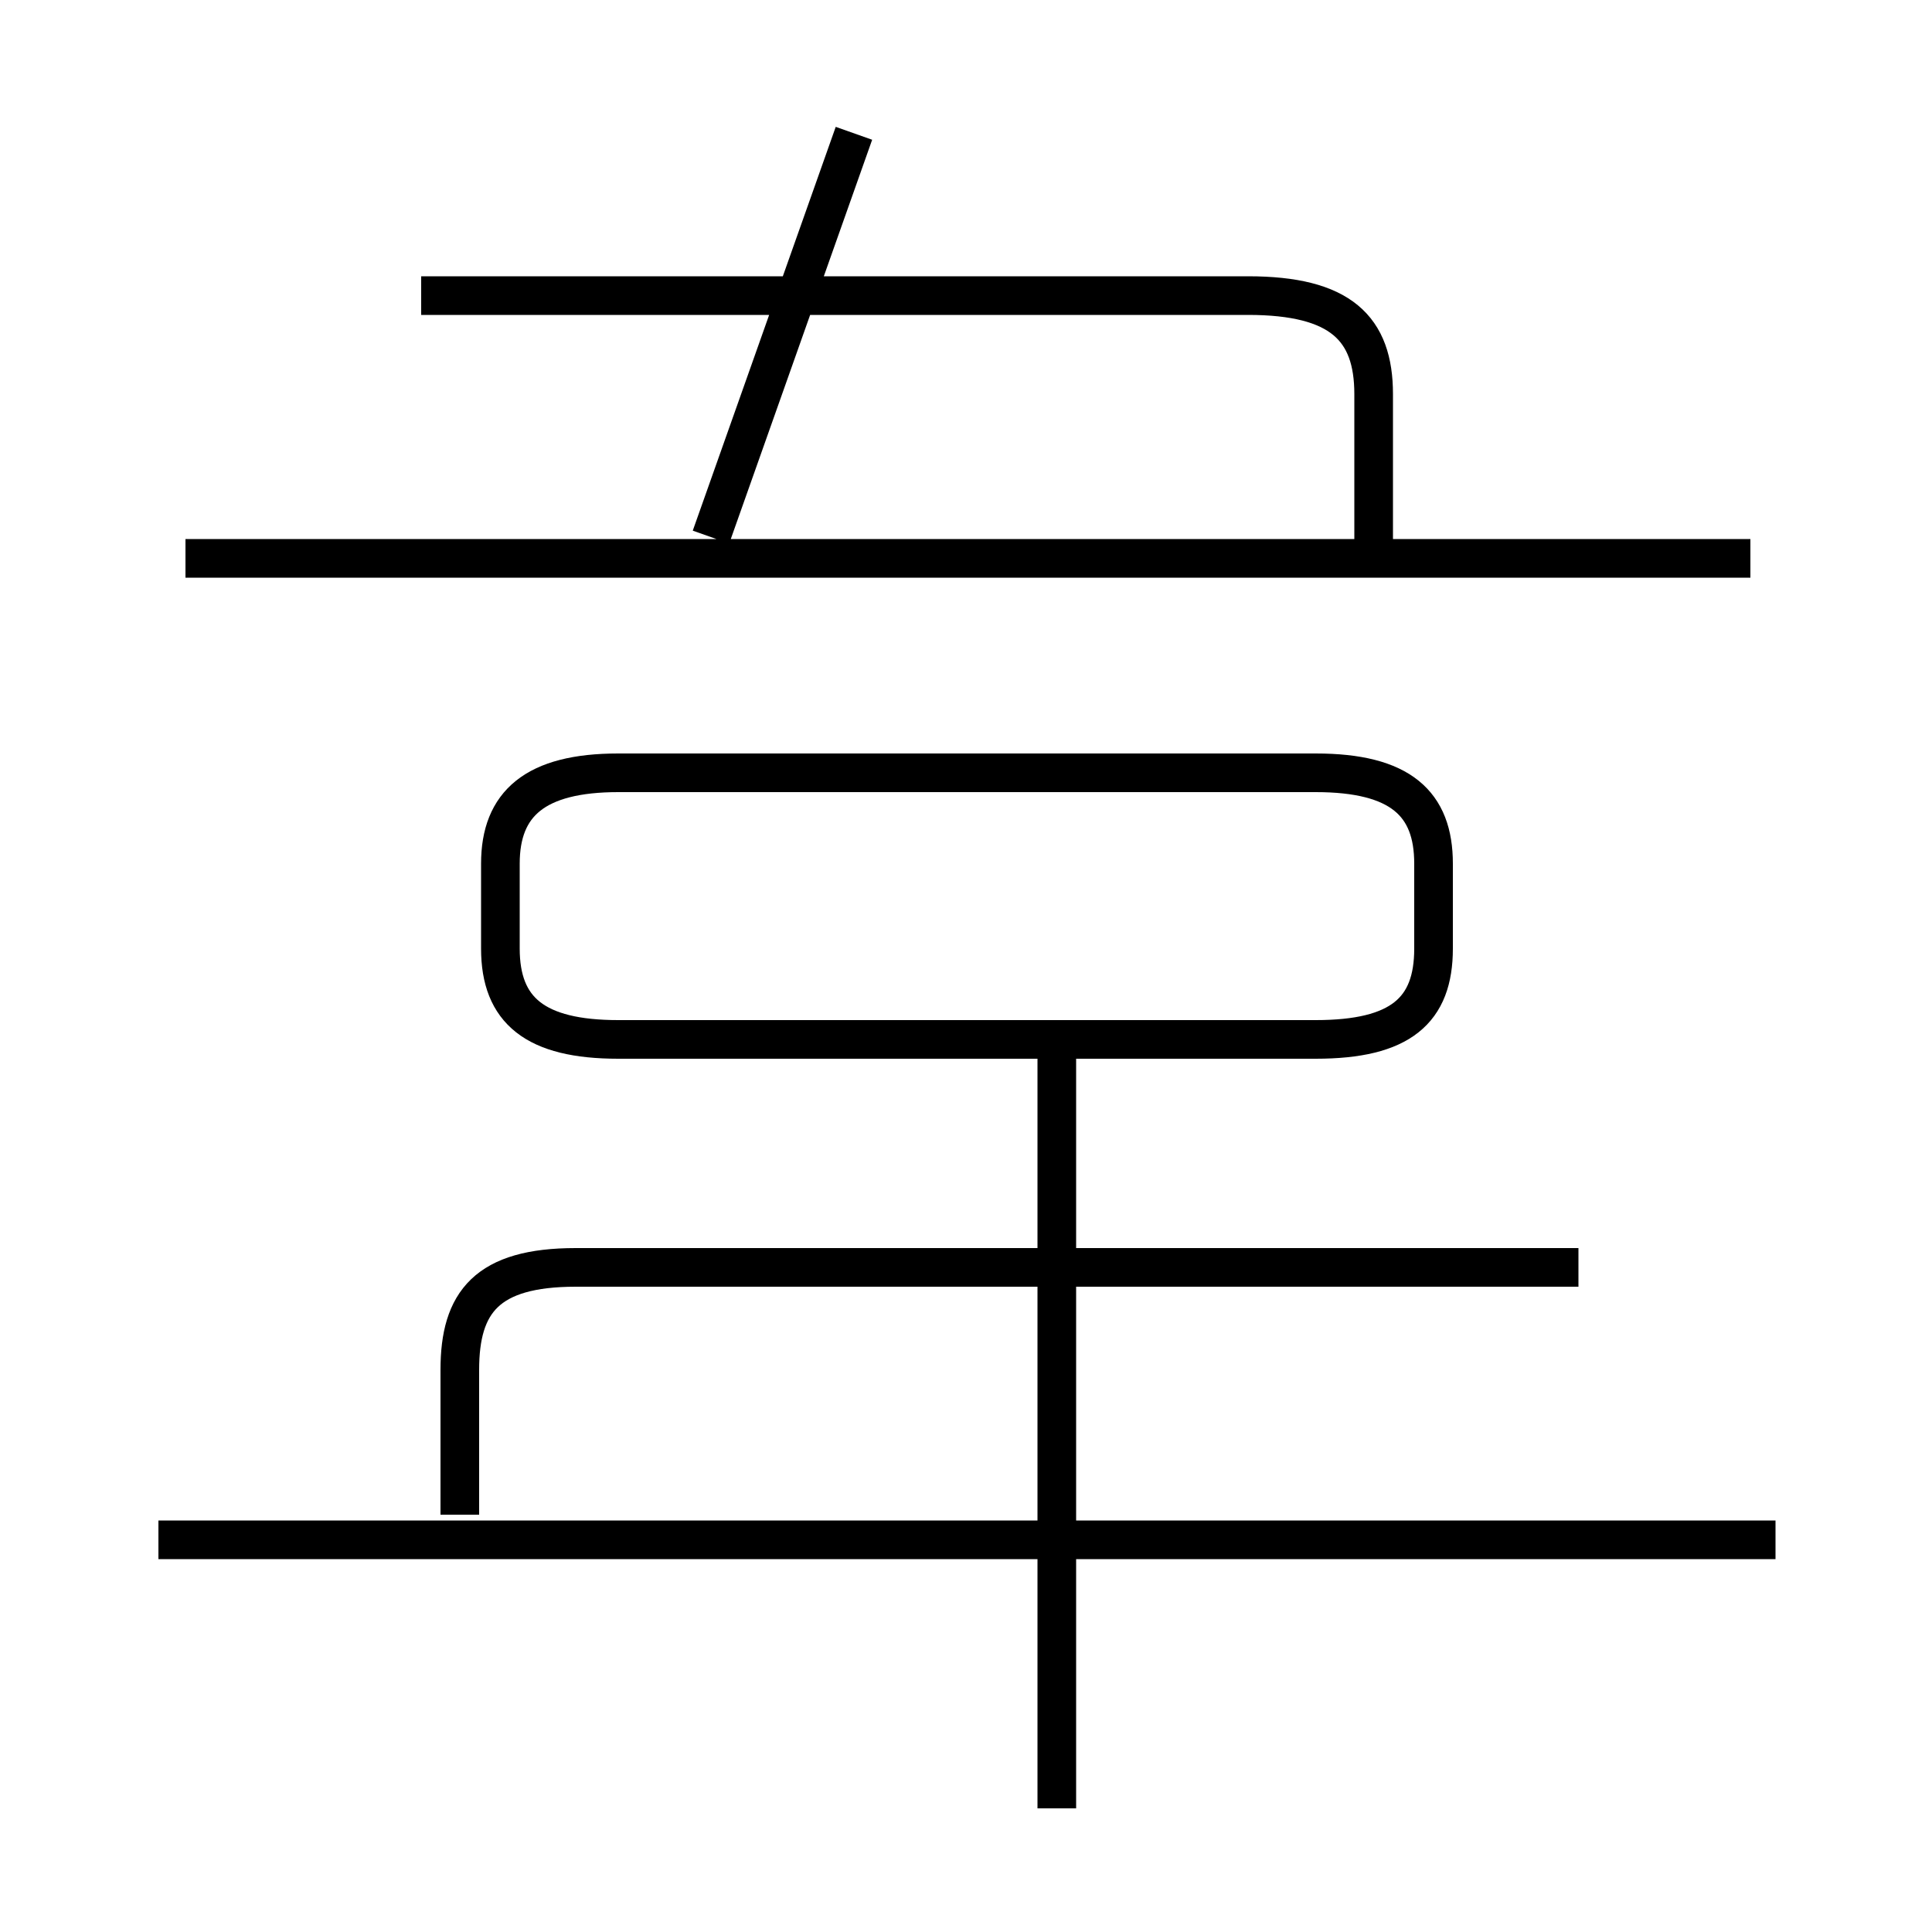 <?xml version='1.0' encoding='utf8'?>
<svg viewBox="0.0 -6.0 50.0 50.0" version="1.1" xmlns="http://www.w3.org/2000/svg">
<rect x="0.0" y="-6.0" width="50.0" height="50.0" fill="#808080" stroke="none"/>
<rect x="-1000" y="-1000" width="2000" height="2000" stroke="white" fill="white"/>
<g style="fill:white;stroke:#000000;  stroke-width:1">
<path d="M 34.05 -24.0 L 16.0 -24.0 C 13.85 -24.0 12.95 -23.2 12.95 -21.65 L 12.95 -19.45 C 12.95 -17.85 13.85 -17.1 16.0 -17.1 L 34.05 -17.1 C 36.25 -17.1 37.1 -17.85 37.1 -19.45 L 37.1 -21.65 C 37.1 -23.2 36.25 -24.0 34.05 -24.0 Z M 45.95 -4.15 L 4.1 -4.15 M 27.35 2.8 L 27.35 -16.6 M 11.9 -4.8 L 11.9 -8.55 C 11.9 -10.3 12.6 -11.2 14.9 -11.2 L 40.85 -11.2 M 45.3 -29.55 L 4.8 -29.55 M 35.55 -30.05 L 35.55 -33.8 C 35.55 -35.5 34.7 -36.35 32.3 -36.35 L 10.9 -36.35 M 18.4 -30.1 L 22.1 -40.55" transform="translate(0.0 38.0)" />
</g>
</svg>